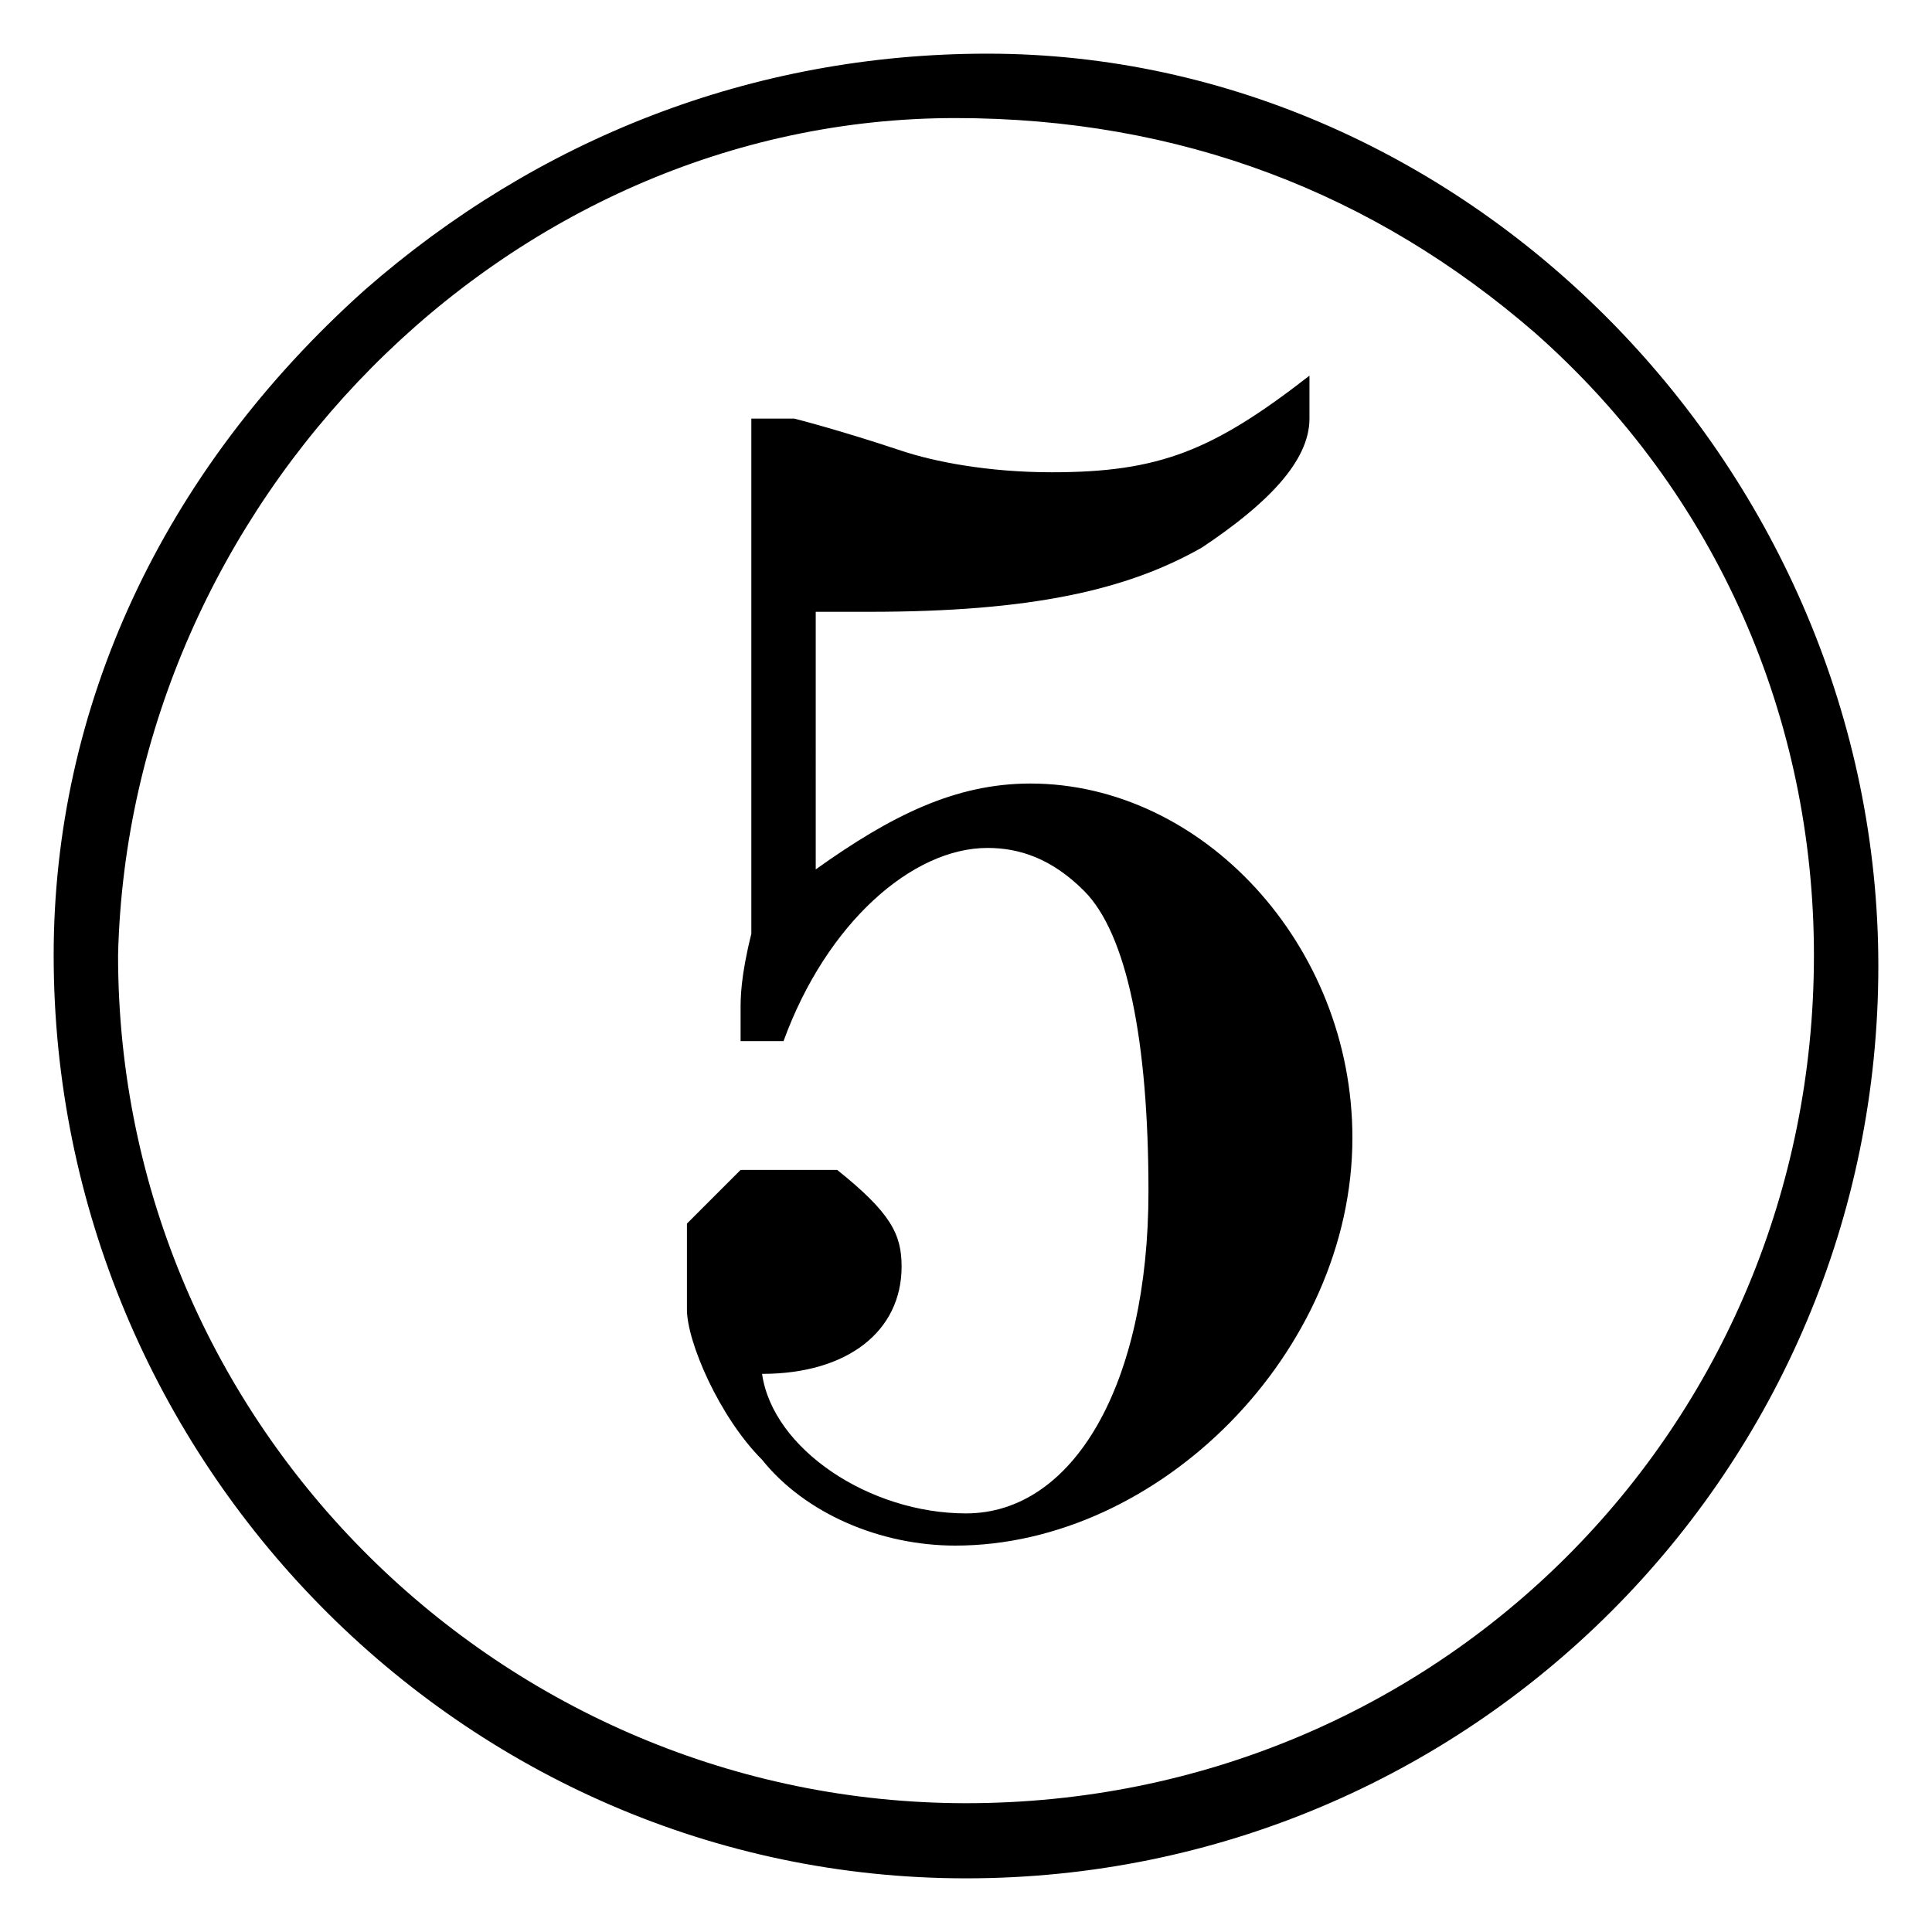 <?xml version="1.0" encoding="utf-8"?>
<!-- Generator: Adobe Illustrator 22.0.1, SVG Export Plug-In . SVG Version: 6.00 Build 0)  -->
<svg version="1.1" id="レイヤー_1" xmlns="http://www.w3.org/2000/svg" xmlns:xlink="http://www.w3.org/1999/xlink" x="0px"
	 y="0px" viewBox="0 0 18 18" style="enable-background:new 0 0 18 18;" xml:space="preserve">
<path d="M8.9,1.1c2.1,0,3.9,0.7,5.4,2c1.7,1.5,2.6,3.6,2.6,5.8c0,4.4-3.5,7.9-7.9,7.9c-4.3,0-7.9-3.5-7.9-7.9
	C1.2,4.7,4.7,1.1,8.9,1.1z M9.2,0.5c-2.2,0-4.2,0.8-5.8,2.2C1.5,4.4,0.5,6.6,0.5,8.9c0,4.7,3.8,8.6,8.5,8.6c4.7,0,8.5-3.8,8.5-8.5
	C17.5,4.4,13.7,0.5,9.2,0.5z M6.4,11.4l0,0.8c0,0.3,0.3,1,0.7,1.4c0.4,0.5,1.1,0.8,1.8,0.8c1.9,0,3.7-1.8,3.7-3.8
	c0-1.8-1.4-3.3-3-3.3c-0.7,0-1.3,0.3-2,0.8V5.7h0.5c1.5,0,2.4-0.2,3.1-0.6c0.6-0.4,1-0.8,1-1.2c0-0.1,0-0.1,0-0.4
	c-0.9,0.7-1.4,0.9-2.4,0.9c-0.6,0-1.1-0.1-1.4-0.2c-0.6-0.2-1-0.3-1-0.3c-0.1,0-0.2,0-0.4,0c0,1.2,0,1.4,0,1.9c0,0.6,0,1,0,1.4
	c0,0.4,0,0.8,0,1c0,0.2,0,0.4,0,0.5C6.9,9.1,6.9,9.3,6.9,9.4l0,0.3h0.4c0.4-1.1,1.2-1.8,1.9-1.8c0.3,0,0.6,0.1,0.9,0.4
	c0.4,0.4,0.6,1.4,0.6,2.8c0,1.8-0.7,3-1.7,3c-0.9,0-1.8-0.6-1.9-1.3c0.8,0,1.3-0.4,1.3-1c0-0.3-0.1-0.5-0.6-0.9H6.9L6.4,11.4z"/>
</svg>
